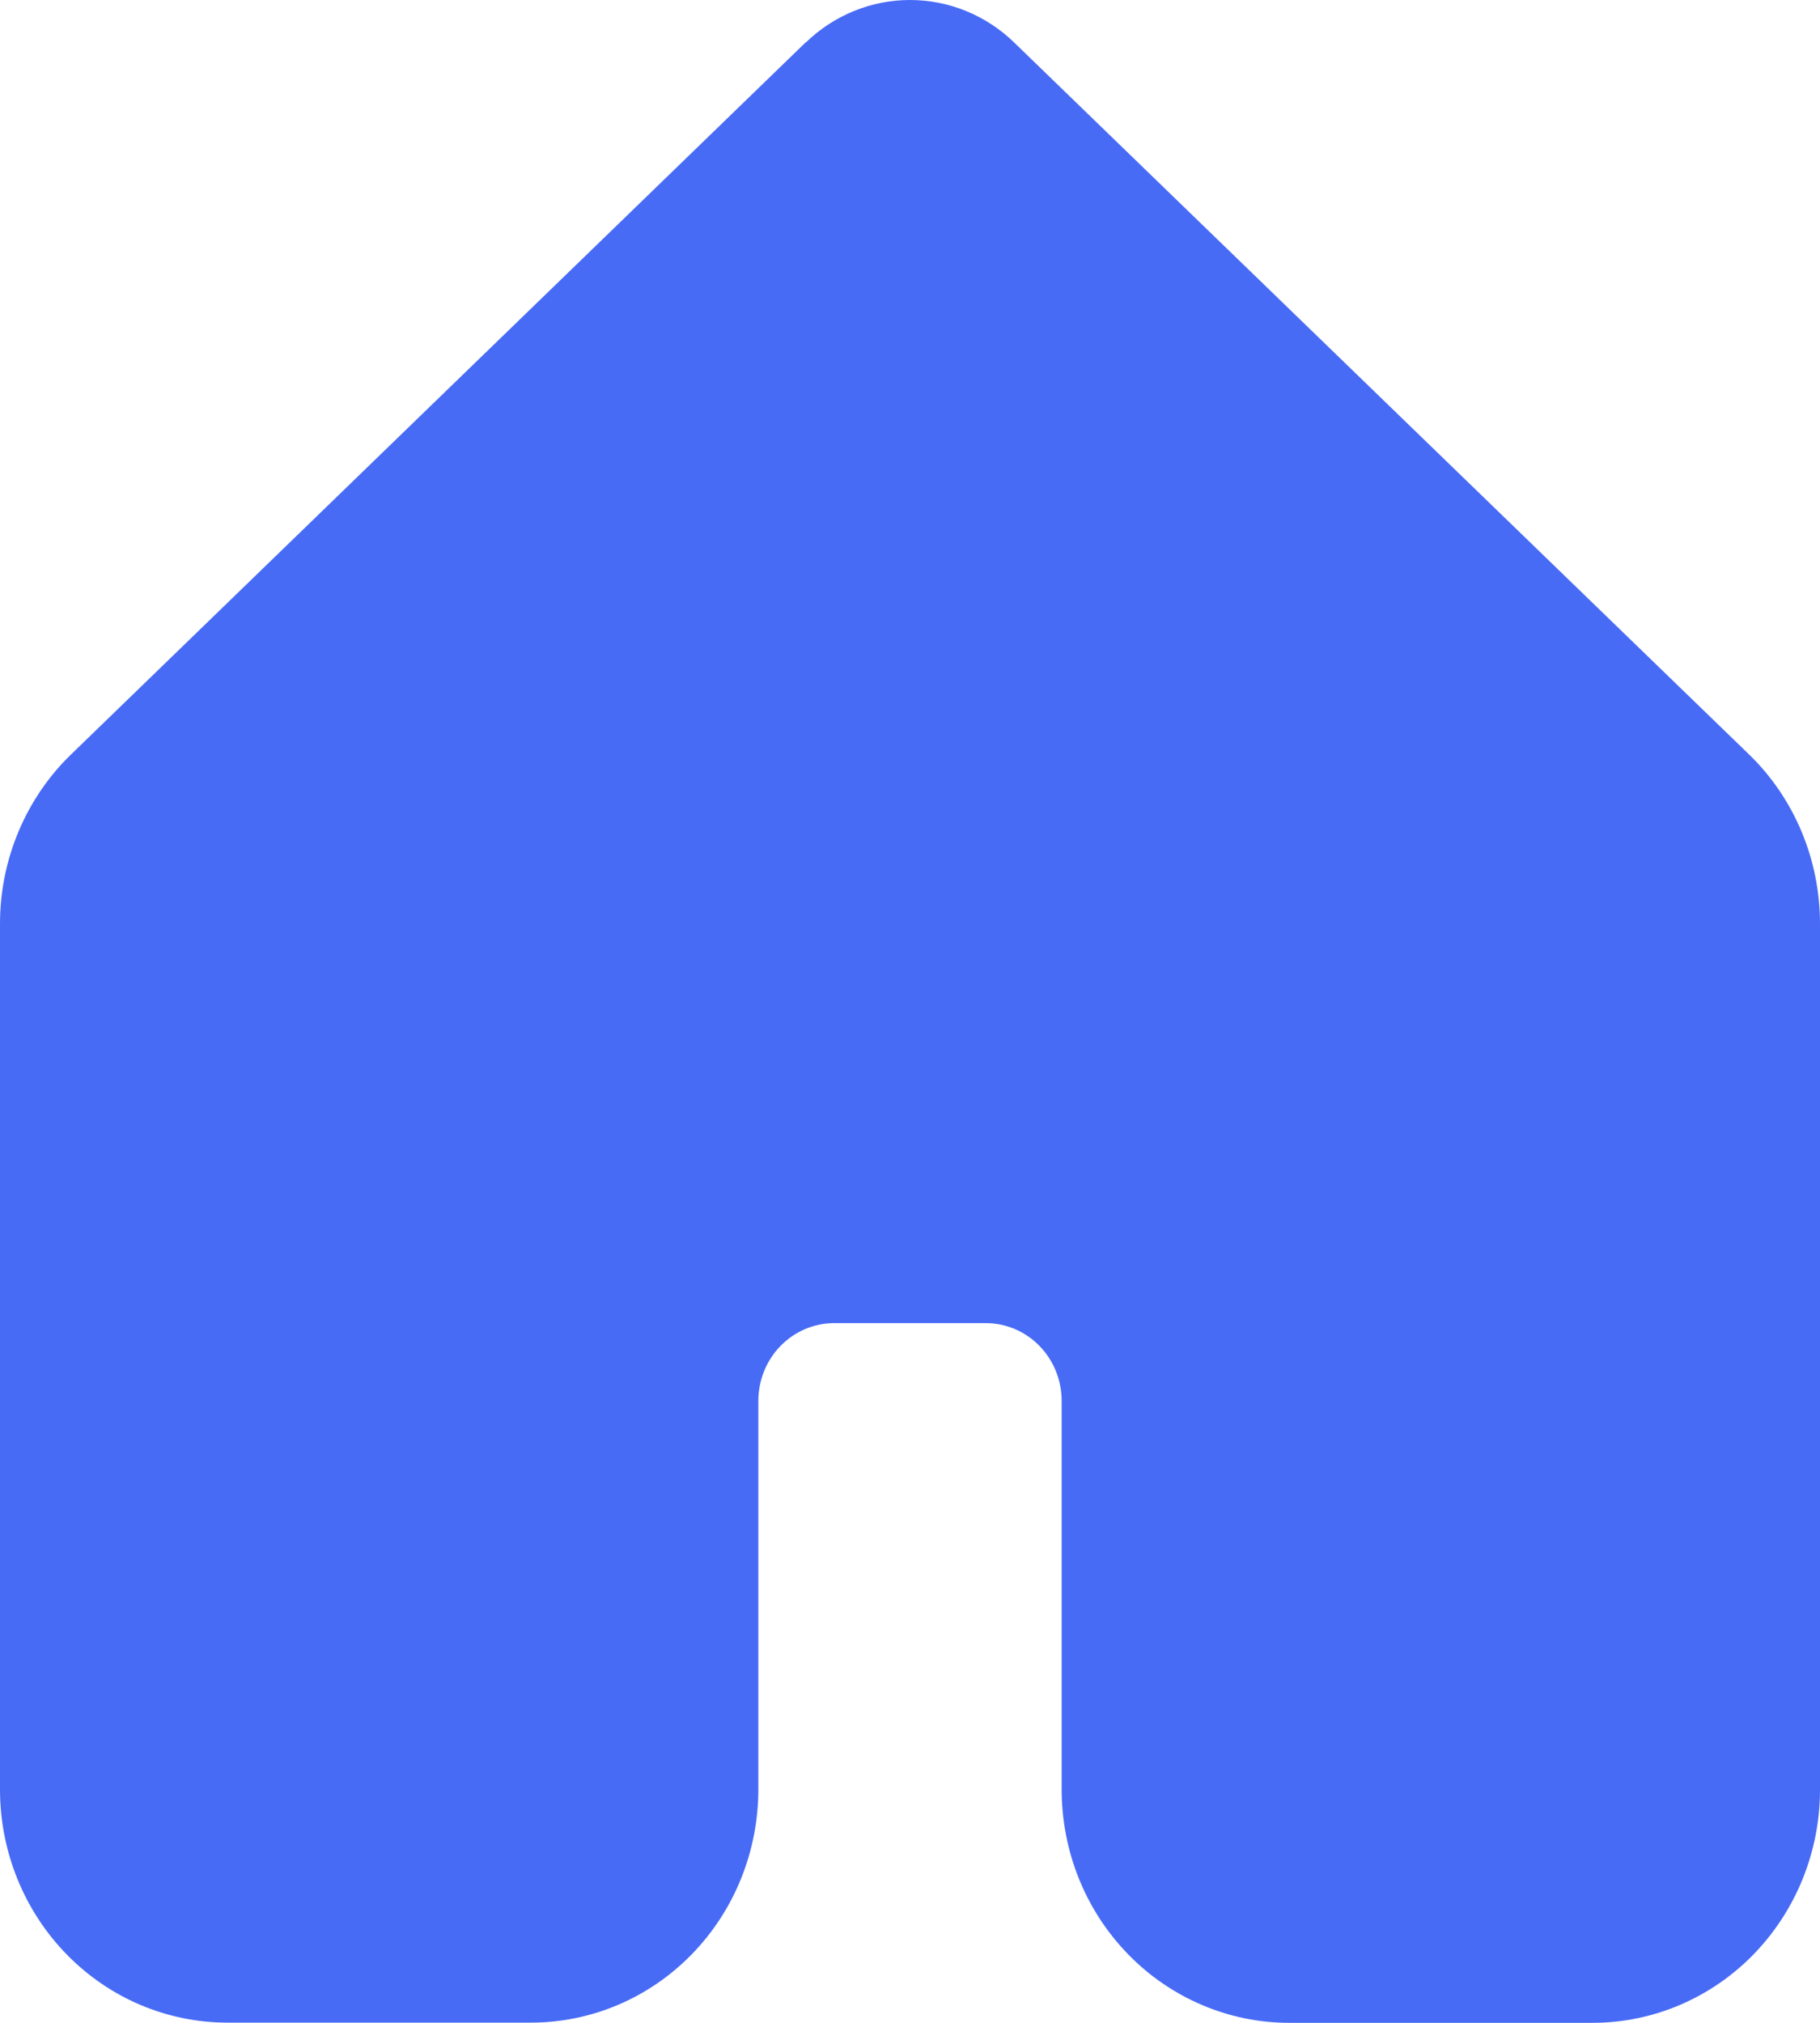 <svg width="18" height="20" viewBox="0 0 18 20" xmlns="http://www.w3.org/2000/svg">
    <path d="M7.97 0.42C8.248 0.15 8.617 0 9 0C9.383 0 9.752 0.15 10.03 0.42L17.297 7.458C17.747 7.893 18 8.5 18 9.133V17.695C18 18.306 17.763 18.892 17.341 19.325C16.919 19.757 16.347 20 15.75 20H12.75C12.454 20 12.162 19.94 11.889 19.824C11.616 19.708 11.367 19.538 11.159 19.324C10.95 19.11 10.784 18.856 10.671 18.576C10.558 18.296 10.5 17.996 10.5 17.693V13.851C10.5 13.647 10.421 13.451 10.28 13.307C10.14 13.163 9.949 13.082 9.75 13.082H8.25C8.051 13.082 7.86 13.163 7.72 13.307C7.579 13.451 7.5 13.647 7.5 13.851V17.693C7.5 18.304 7.263 18.891 6.841 19.323C6.419 19.756 5.847 19.998 5.25 19.998H2.25C1.653 19.998 1.081 19.756 0.659 19.323C0.237 18.891 0 18.304 0 17.693V9.132C0 8.499 0.255 7.891 0.705 7.457L7.97 0.417V0.42Z" fill="#486BF6"/>
</svg>
